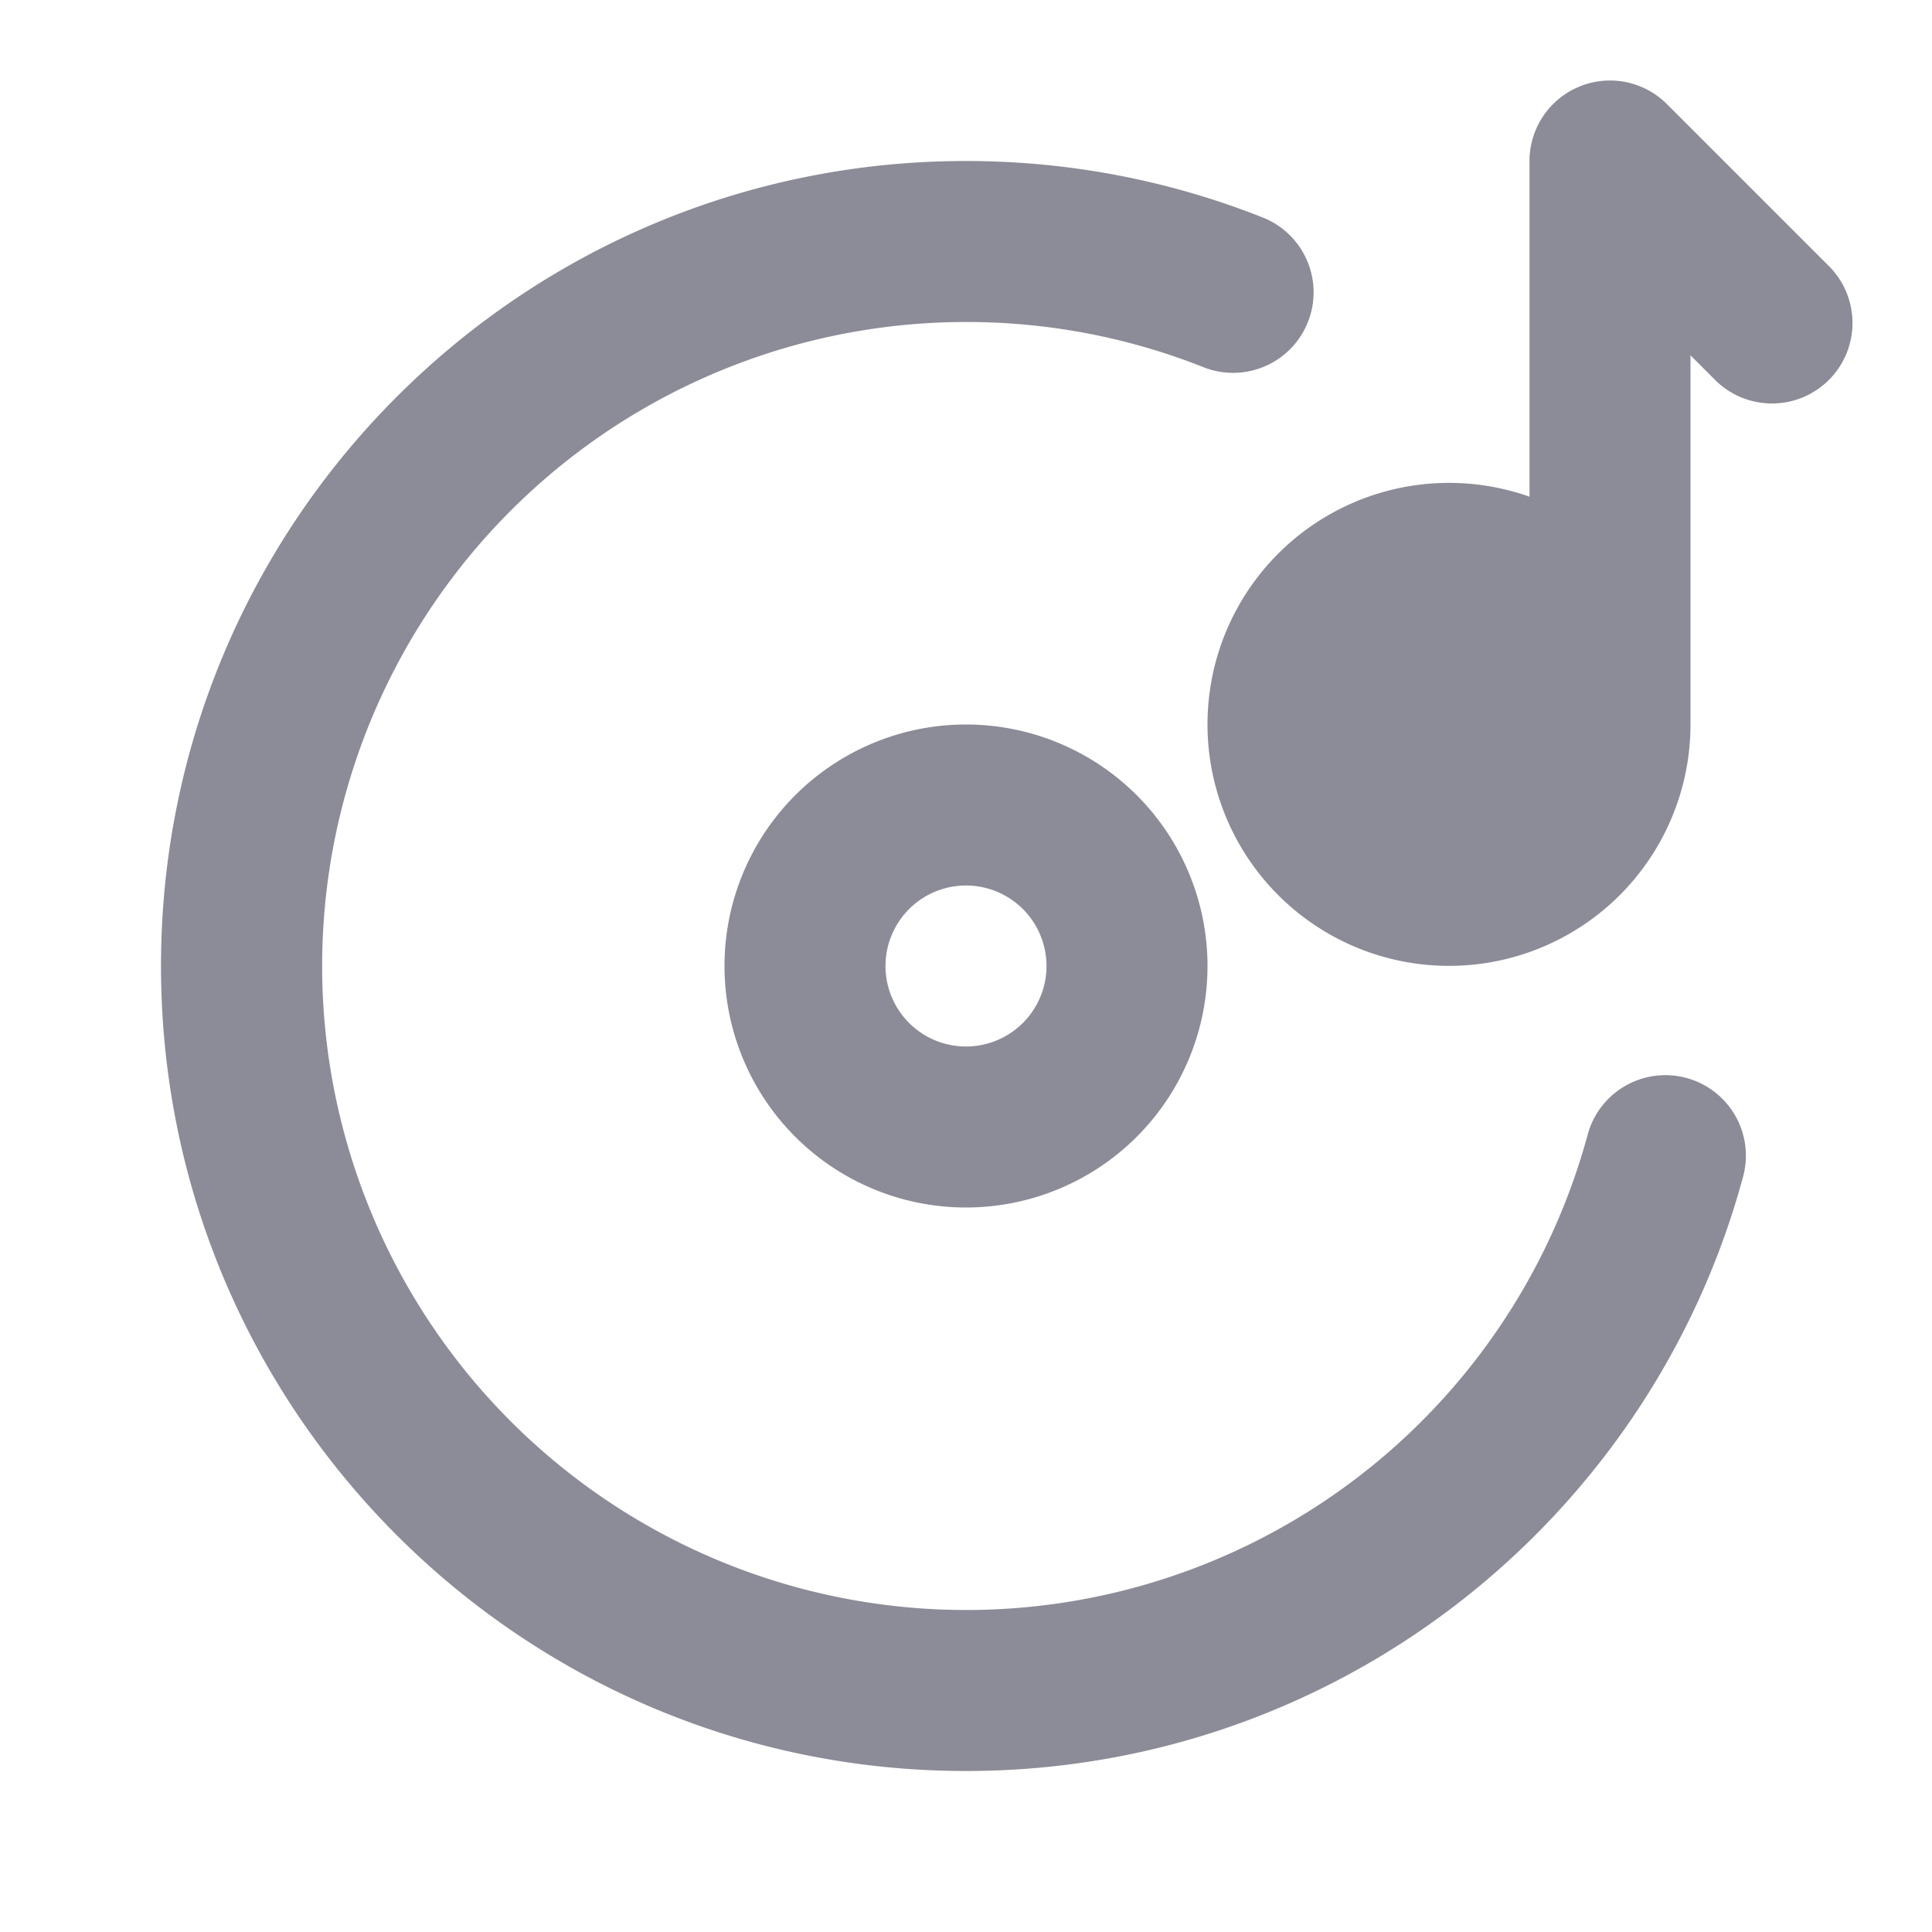<svg xmlns="http://www.w3.org/2000/svg" width="48" height="48" viewBox="0 0 24 24"><path fill="#8c8c98" fill-rule="evenodd" d="M20.707 1.293A1 1 0 0 0 19 2v4.17A3 3 0 1 0 21 9V4.414l.293.293a1 1 0 1 0 1.414-1.414zM12 4a8 8 0 1 0 7.72 10.105a1 1 0 1 1 1.93.524C20.497 18.876 16.615 22 12 22C6.477 22 2 17.523 2 12S6.477 2 12 2c1.3 0 2.545.249 3.687.702a1 1 0 0 1-.738 1.859A7.976 7.976 0 0 0 12 4m0 7a1 1 0 1 0 0 2a1 1 0 0 0 0-2m-3 1a3 3 0 1 1 6 0a3 3 0 0 1-6 0" clip-rule="evenodd"/></svg>